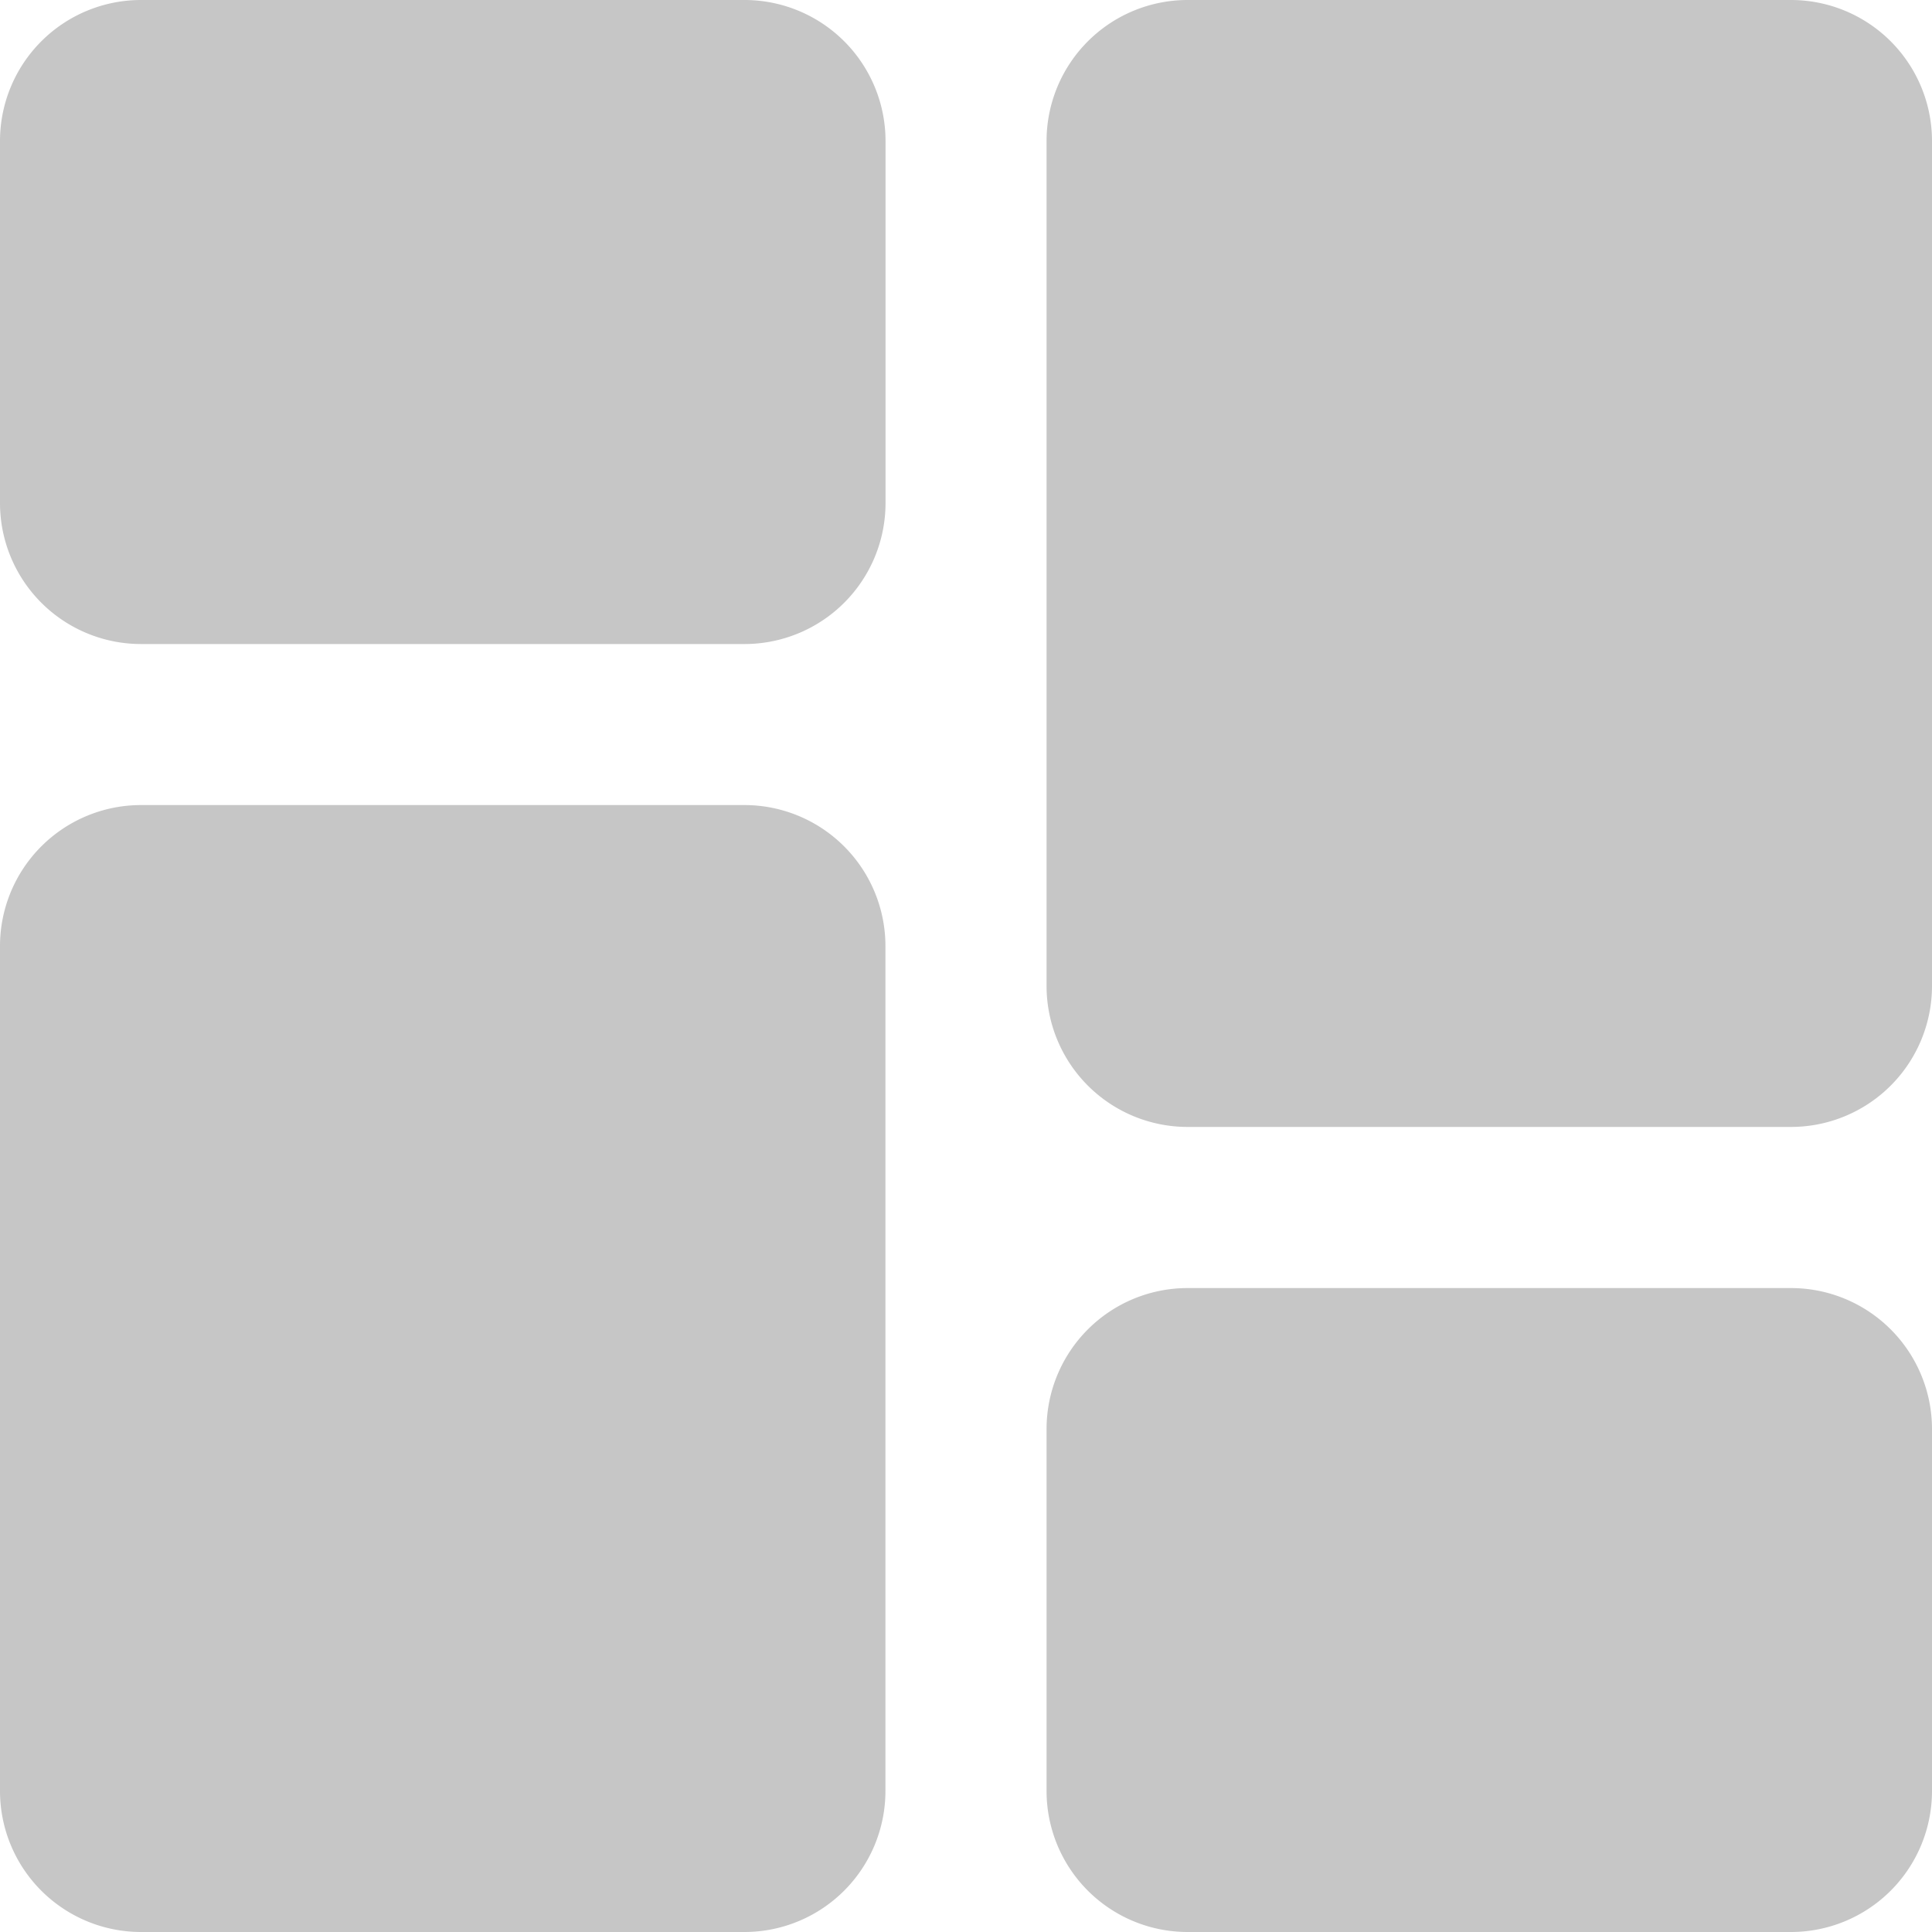 <svg xmlns="http://www.w3.org/2000/svg" xmlns:xlink="http://www.w3.org/1999/xlink" width="20" height="20" viewBox="0 0 20 20">
  <defs>
    <clipPath id="clip-path">
      <rect id="Rectangle_271" data-name="Rectangle 271" width="20" height="20" transform="translate(60 324)" fill="#c6c6c6" stroke="#707070" stroke-width="1"/>
    </clipPath>
  </defs>
  <g id="Mask_Group_63" data-name="Mask Group 63" transform="translate(-60 -324)" clip-path="url(#clip-path)">
    <g id="dashboard_2_" data-name="dashboard (2)" transform="translate(60 324)">
      <path id="Path_309" data-name="Path 309" d="M7.708,0H1.458A1.46,1.46,0,0,0,0,1.458v3.75A1.46,1.46,0,0,0,1.458,6.667h6.25A1.46,1.46,0,0,0,9.167,5.208V1.458A1.46,1.46,0,0,0,7.708,0Zm0,0" transform="translate(0 0)" fill="#c6c6c6"/>
      <path id="Path_310" data-name="Path 310" d="M7.708,11.667H1.458A1.46,1.46,0,0,0,0,13.125v8.75a1.46,1.46,0,0,0,1.458,1.458h6.25a1.46,1.46,0,0,0,1.458-1.458v-8.75A1.46,1.46,0,0,0,7.708,11.667Zm0,0" transform="translate(0 -3.333)" fill="#c6c6c6"/>
      <path id="Path_311" data-name="Path 311" d="M22.875,18.667h-6.25a1.46,1.46,0,0,0-1.458,1.458v3.75a1.46,1.46,0,0,0,1.458,1.458h6.25a1.46,1.46,0,0,0,1.458-1.458v-3.75A1.46,1.46,0,0,0,22.875,18.667Zm0,0" transform="translate(-4.333 -5.333)" fill="#c6c6c6"/>
      <path id="Path_312" data-name="Path 312" d="M22.875,0h-6.25a1.46,1.46,0,0,0-1.458,1.458v8.75a1.46,1.46,0,0,0,1.458,1.458h6.25a1.46,1.46,0,0,0,1.458-1.458V1.458A1.46,1.46,0,0,0,22.875,0Zm0,0" transform="translate(-4.333 0)" fill="#c6c6c6"/>
    </g>
  </g>
</svg>
